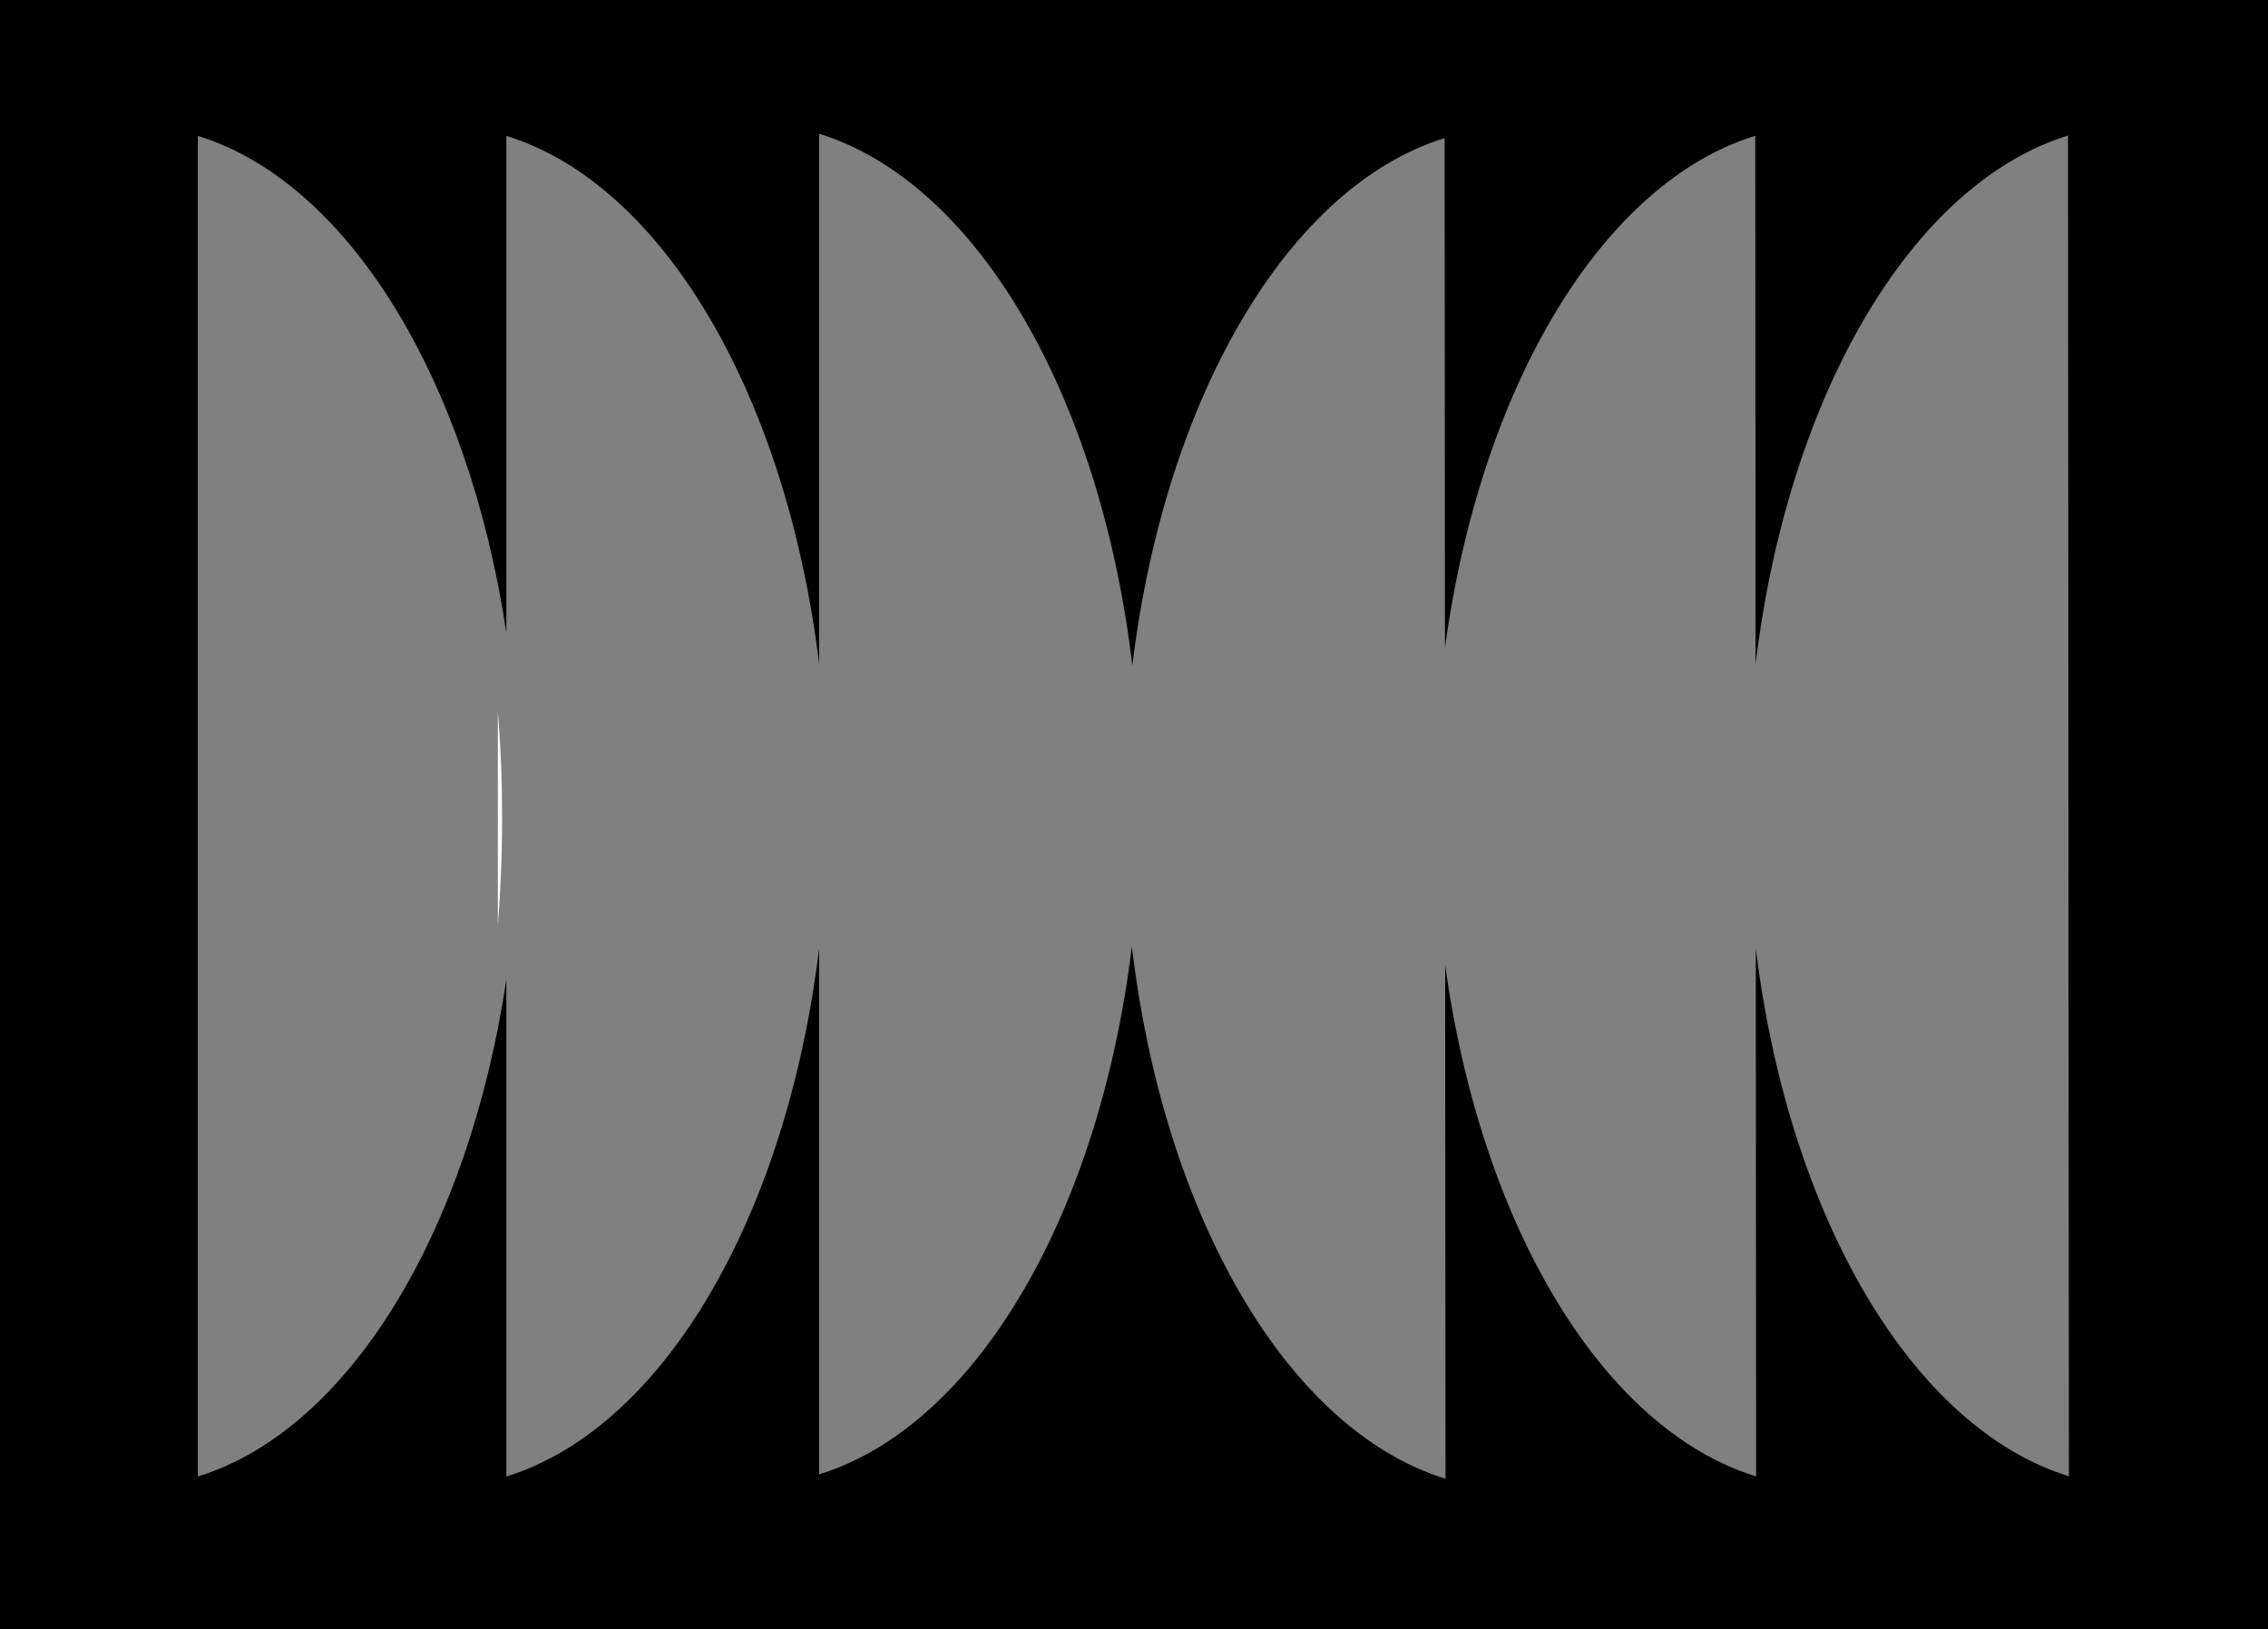 <svg id="Layer_1" data-name="Layer 1" xmlns="http://www.w3.org/2000/svg" viewBox="0 0 1066 766"><rect x="0" y="0" width="1066" height="766" fill="#808080" stroke="none"/><defs><style>.cls-1{fill:#fff;}</style></defs><path d="M0,0V766H1066V0ZM825.25,445.75l.16,248.32C753.56,672,696.12,576.6,679.25,453.64l.16,241.53C605.66,672.48,547.09,572.58,532,444.9c-15.41,126.67-73.68,225.62-147,248.22V445.86c-15.4,126.68-73.67,225.66-147,248.26V460.55C220,580.15,163.47,672.4,93,694.12V63.88c70.47,21.72,127,114,145,233.57V63.88c73.33,22.6,131.6,121.58,147,248.26V62.88c73.67,22.71,132.14,122.5,147.22,250C547.59,186.4,605.76,87.55,679,64.93l.16,239.57C695.85,181.5,753.18,86,825,63.83l.16,248.34C840.45,185.43,898.67,86.39,972,63.73L972.41,694C899.05,671.42,840.72,572.45,825.25,445.75Z" transform="translate(0 0)"/><path class="cls-1" d="M236,384.72c0,17-.68,33.79-2,50.09V334.62C235.36,350.93,236,367.66,236,384.72Z" transform="translate(0 0)"/></svg>